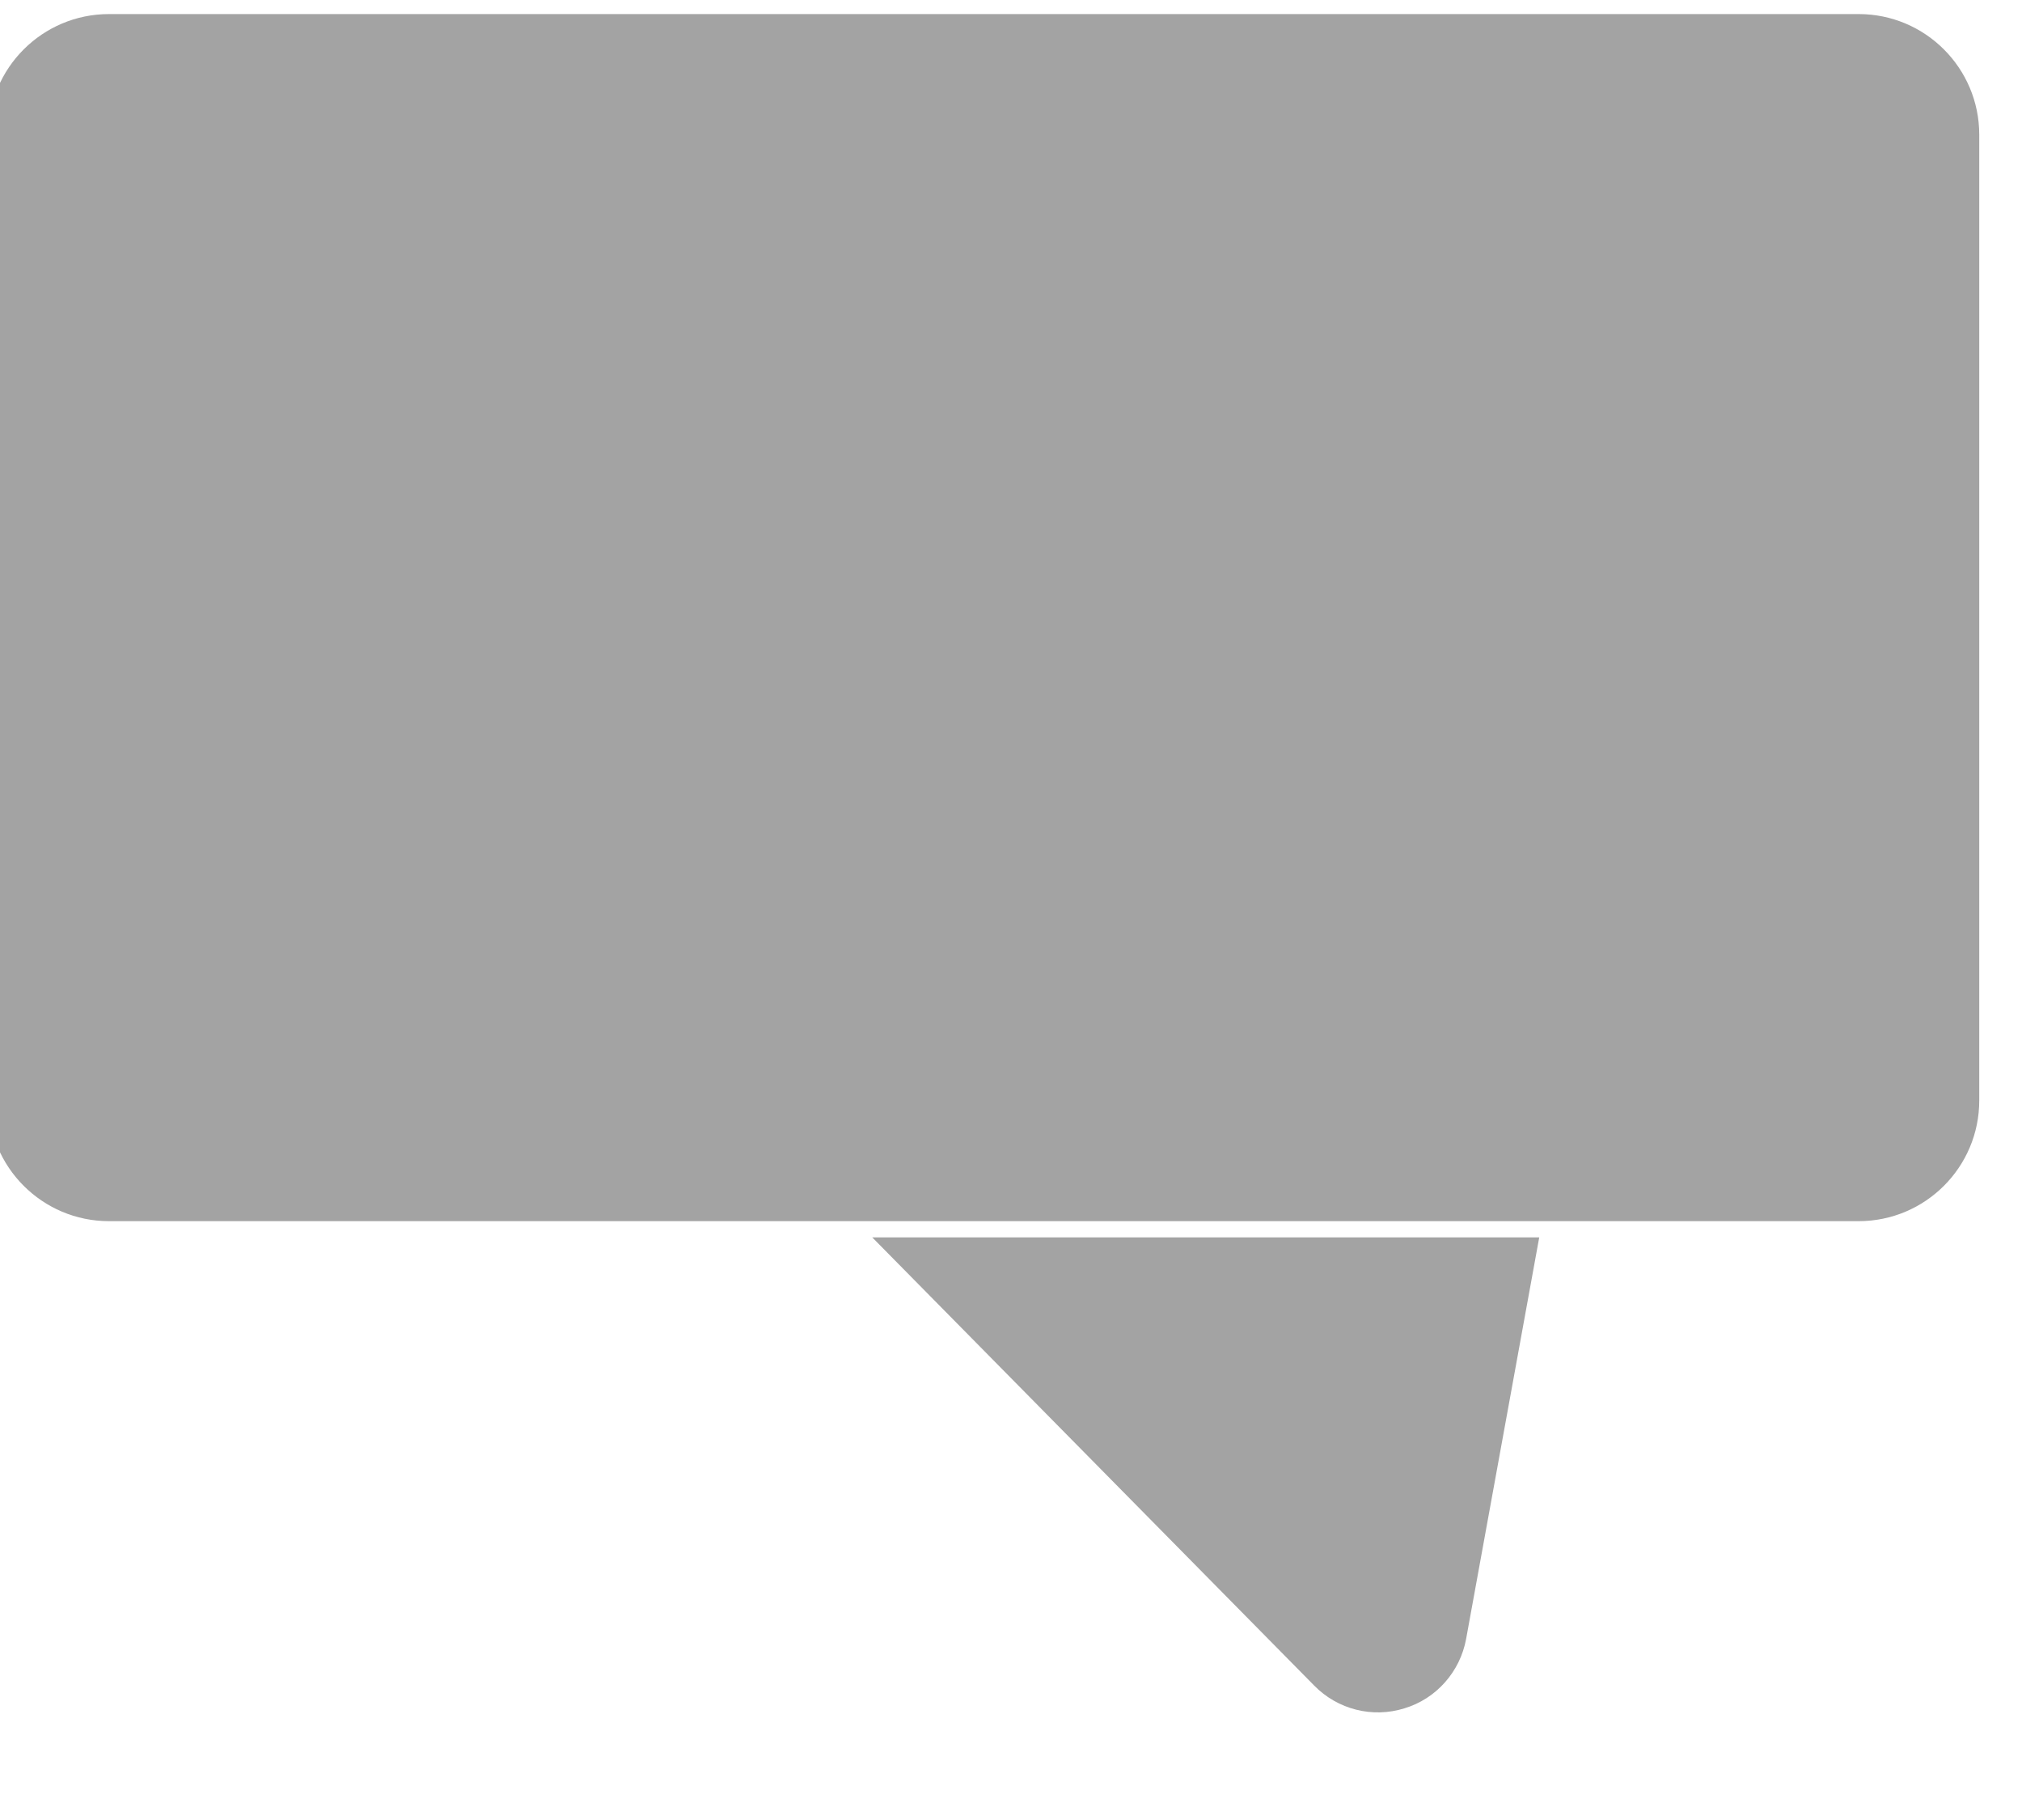 <?xml version="1.0" encoding="UTF-8" standalone="no"?>
<!DOCTYPE svg PUBLIC "-//W3C//DTD SVG 1.1//EN" "http://www.w3.org/Graphics/SVG/1.1/DTD/svg11.dtd">
<svg width="100%" height="100%" viewBox="0 0 40 36" version="1.1" xmlns="http://www.w3.org/2000/svg" xmlns:xlink="http://www.w3.org/1999/xlink" xml:space="preserve" xmlns:serif="http://www.serif.com/" style="fill-rule:evenodd;clip-rule:evenodd;stroke-linejoin:round;stroke-miterlimit:1.414;">
    <g transform="matrix(1,0,0,1,-1039.12,-1406.35)">
        <g transform="matrix(0.763,0,0,0.723,674.132,556.61)">
            <g id="triangle" transform="matrix(-0.758,9.27993e-17,-1.33631e-16,-1.091,873.315,2547.24)">
                <path d="M470.902,1216.41C471.107,1215.59 471.921,1214.91 473.013,1214.67C474.105,1214.42 475.294,1214.64 476.097,1215.24C481.756,1219.45 491.215,1226.48 491.215,1226.48L468.401,1226.48C468.401,1226.48 469.854,1220.63 470.902,1216.41Z" style="fill:rgb(163,163,163);"/>
            </g>
        </g>
        <g transform="matrix(0.763,0,0,0.723,674.132,556.61)">
            <g id="react" transform="matrix(0.841,0,0,0.935,84.132,78.357)">
                <path d="M529.778,1177.14C529.778,1175.19 528.112,1173.61 526.06,1173.61L472.119,1173.61C470.067,1173.61 468.401,1175.19 468.401,1177.14L468.401,1205.4C468.401,1207.35 470.067,1208.93 472.119,1208.93L526.06,1208.93C528.112,1208.93 529.778,1207.35 529.778,1205.4L529.778,1177.14Z" style="fill:rgb(163,163,163);"/>
            </g>
        </g>
    </g>
</svg>

